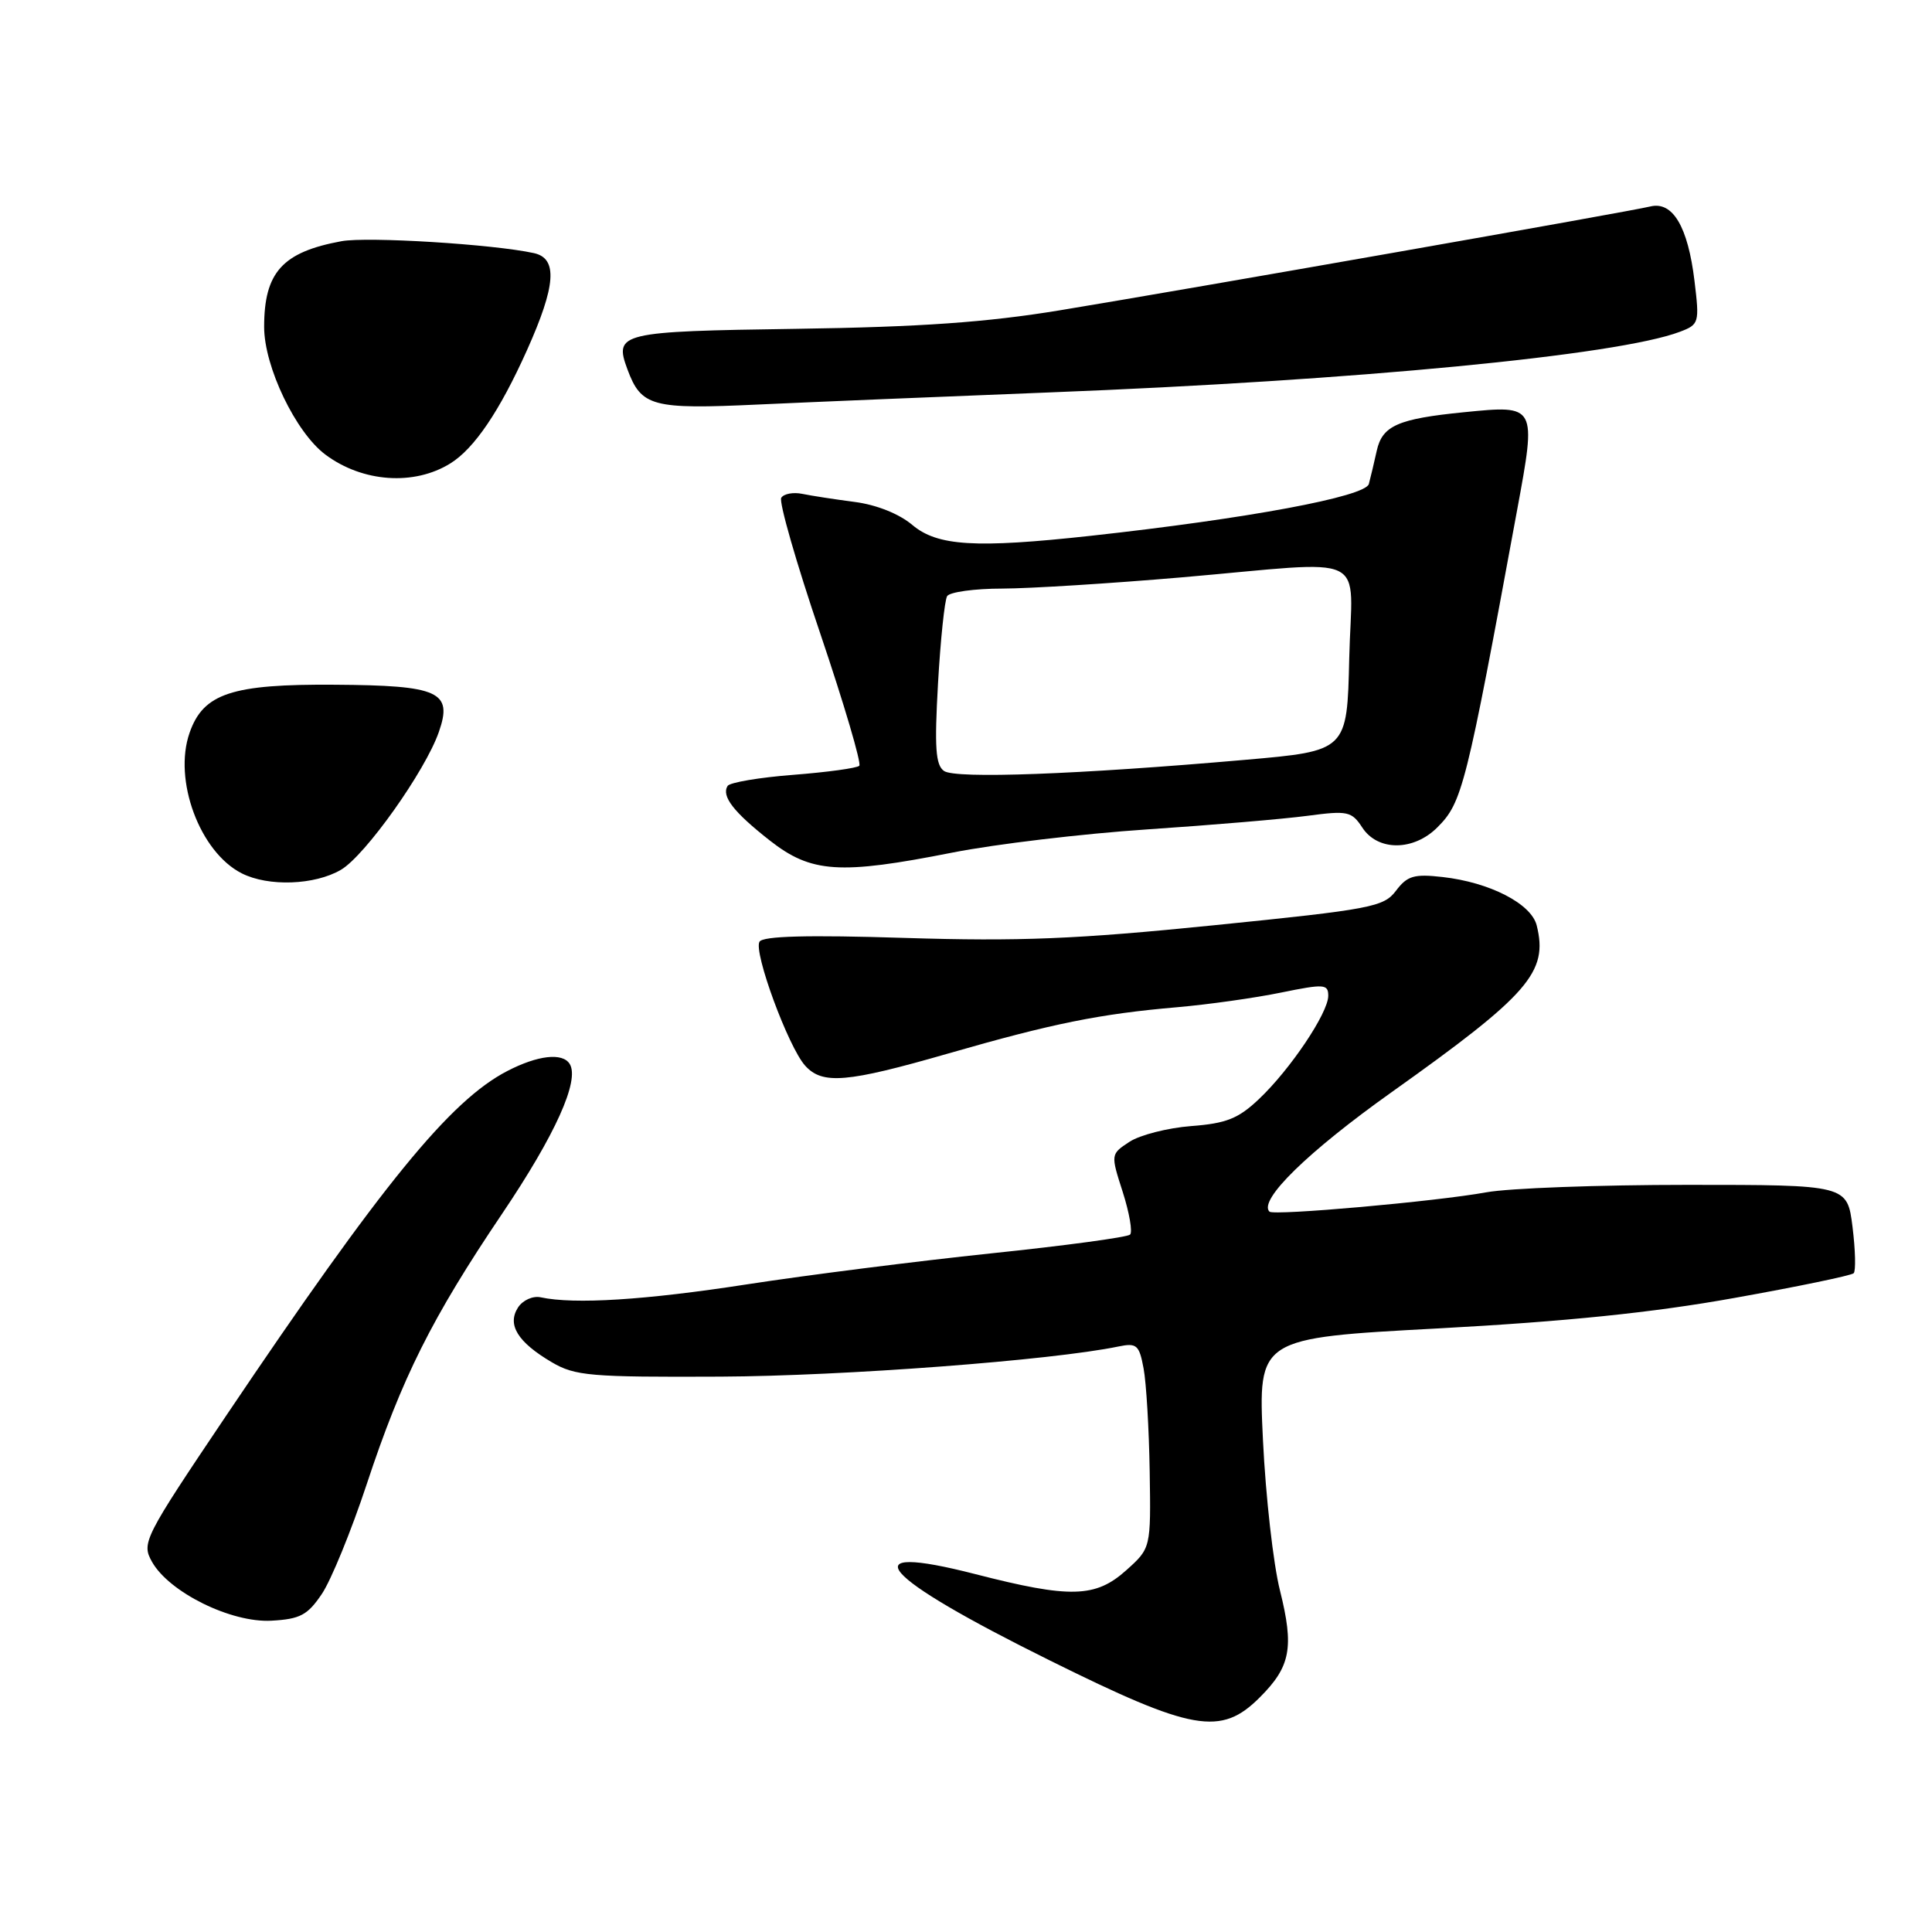 <?xml version="1.0" encoding="UTF-8" standalone="no"?>
<!DOCTYPE svg PUBLIC "-//W3C//DTD SVG 1.1//EN" "http://www.w3.org/Graphics/SVG/1.1/DTD/svg11.dtd" >
<svg xmlns="http://www.w3.org/2000/svg" xmlns:xlink="http://www.w3.org/1999/xlink" version="1.1" viewBox="0 0 256 256">
 <g >
 <path fill="currentColor"
d=" M 166.92 224.92 C 171.02 220.83 171.49 218.31 169.60 210.74 C 168.72 207.25 167.71 198.29 167.35 190.84 C 166.70 177.30 166.70 177.30 190.60 176.02 C 207.45 175.11 219.01 173.93 229.79 171.99 C 238.20 170.49 245.32 169.01 245.62 168.71 C 245.92 168.41 245.85 165.66 245.47 162.58 C 244.77 157.00 244.77 157.00 223.57 157.00 C 211.91 157.00 199.92 157.44 196.93 157.99 C 190.30 159.20 168.78 161.11 168.21 160.55 C 166.71 159.05 173.27 152.63 184.41 144.71 C 202.60 131.77 205.17 128.81 203.62 122.62 C 202.90 119.74 197.39 116.91 191.15 116.21 C 187.37 115.78 186.47 116.05 184.98 118.02 C 183.36 120.18 181.74 120.49 160.87 122.60 C 142.59 124.45 135.10 124.75 119.90 124.28 C 107.02 123.87 101.10 124.03 100.64 124.78 C 99.81 126.12 104.46 138.75 106.69 141.21 C 108.98 143.74 112.19 143.47 125.66 139.59 C 139.48 135.61 145.71 134.35 156.00 133.46 C 160.12 133.10 166.31 132.23 169.75 131.52 C 175.48 130.35 176.00 130.39 176.00 131.95 C 176.00 134.21 170.97 141.71 166.81 145.64 C 164.09 148.22 162.49 148.86 157.84 149.21 C 154.73 149.45 151.05 150.39 149.67 151.29 C 147.16 152.94 147.16 152.94 148.77 157.95 C 149.65 160.71 150.09 163.25 149.74 163.59 C 149.39 163.94 141.10 165.06 131.30 166.08 C 121.51 167.11 106.97 168.95 99.00 170.18 C 85.50 172.27 76.08 172.86 71.64 171.90 C 70.61 171.68 69.27 172.28 68.64 173.25 C 67.17 175.53 68.59 177.84 73.11 180.50 C 76.20 182.32 78.20 182.49 95.50 182.41 C 111.81 182.33 139.38 180.25 148.19 178.42 C 150.62 177.92 150.95 178.20 151.53 181.32 C 151.89 183.22 152.25 189.36 152.34 194.96 C 152.50 205.14 152.50 205.14 149.23 208.07 C 145.16 211.72 141.81 211.81 129.24 208.58 C 112.56 204.30 116.45 208.80 139.15 220.04 C 158.05 229.41 161.78 230.06 166.92 224.92 Z  M 42.65 211.20 C 43.87 209.39 46.54 202.86 48.58 196.70 C 53.26 182.54 57.22 174.63 66.55 160.80 C 73.59 150.36 76.83 143.16 75.49 140.98 C 74.54 139.45 71.26 139.82 67.21 141.92 C 59.64 145.84 50.61 156.92 29.93 187.64 C 19.06 203.80 18.74 204.44 20.13 206.93 C 22.39 210.98 30.63 215.05 35.97 214.75 C 39.77 214.54 40.76 214.01 42.65 211.20 Z  M 45.18 115.25 C 48.39 113.37 56.35 102.17 58.15 96.99 C 60.02 91.65 58.20 90.82 44.37 90.73 C 30.70 90.63 26.94 91.88 25.12 97.10 C 22.93 103.36 26.48 112.91 32.03 115.72 C 35.56 117.51 41.70 117.29 45.18 115.25 Z  M 126.21 112.97 C 131.87 111.85 143.47 110.47 152.00 109.90 C 160.53 109.33 170.08 108.52 173.24 108.10 C 178.58 107.39 179.10 107.50 180.52 109.67 C 182.57 112.80 187.30 112.79 190.46 109.63 C 193.76 106.33 194.25 104.39 201.02 67.62 C 203.60 53.64 203.62 53.66 194.00 54.62 C 185.24 55.49 183.17 56.40 182.43 59.71 C 182.09 61.25 181.62 63.23 181.38 64.13 C 180.93 65.81 165.38 68.71 144.50 71.00 C 129.24 72.67 124.22 72.36 120.89 69.56 C 119.14 68.08 116.12 66.88 113.25 66.51 C 110.64 66.17 107.52 65.69 106.31 65.44 C 105.11 65.19 103.85 65.43 103.52 65.96 C 103.19 66.50 105.51 74.58 108.68 83.92 C 111.84 93.26 114.17 101.16 113.86 101.47 C 113.55 101.78 109.61 102.32 105.11 102.67 C 100.61 103.02 96.70 103.68 96.41 104.14 C 95.57 105.50 97.20 107.60 102.00 111.37 C 107.50 115.68 111.24 115.93 126.21 112.97 Z  M 59.68 61.40 C 62.85 59.43 66.20 54.48 69.82 46.42 C 73.67 37.84 73.93 34.24 70.75 33.54 C 65.39 32.36 48.69 31.33 45.25 31.96 C 37.42 33.40 35.00 36.08 35.00 43.32 C 35.00 48.59 39.18 57.30 43.12 60.24 C 48.05 63.92 54.88 64.39 59.68 61.40 Z  M 139.00 52.00 C 179.64 50.42 214.41 47.08 222.60 43.96 C 225.14 43.00 225.20 42.77 224.53 37.23 C 223.66 30.02 221.64 26.63 218.67 27.36 C 215.95 28.03 157.78 38.26 140.42 41.12 C 130.75 42.71 121.99 43.33 105.59 43.57 C 82.13 43.91 81.35 44.09 83.13 48.92 C 84.97 53.88 86.38 54.26 100.50 53.60 C 107.65 53.27 124.97 52.55 139.00 52.00 Z  M 125.09 102.16 C 123.97 101.38 123.81 99.07 124.29 90.59 C 124.62 84.76 125.17 79.54 125.50 78.99 C 125.84 78.45 129.13 77.99 132.81 77.99 C 136.49 77.98 147.15 77.31 156.50 76.51 C 182.05 74.30 179.11 72.89 178.78 87.25 C 178.50 99.50 178.50 99.50 165.00 100.68 C 142.84 102.62 126.63 103.22 125.09 102.16 Z "/>
</g>
</svg>